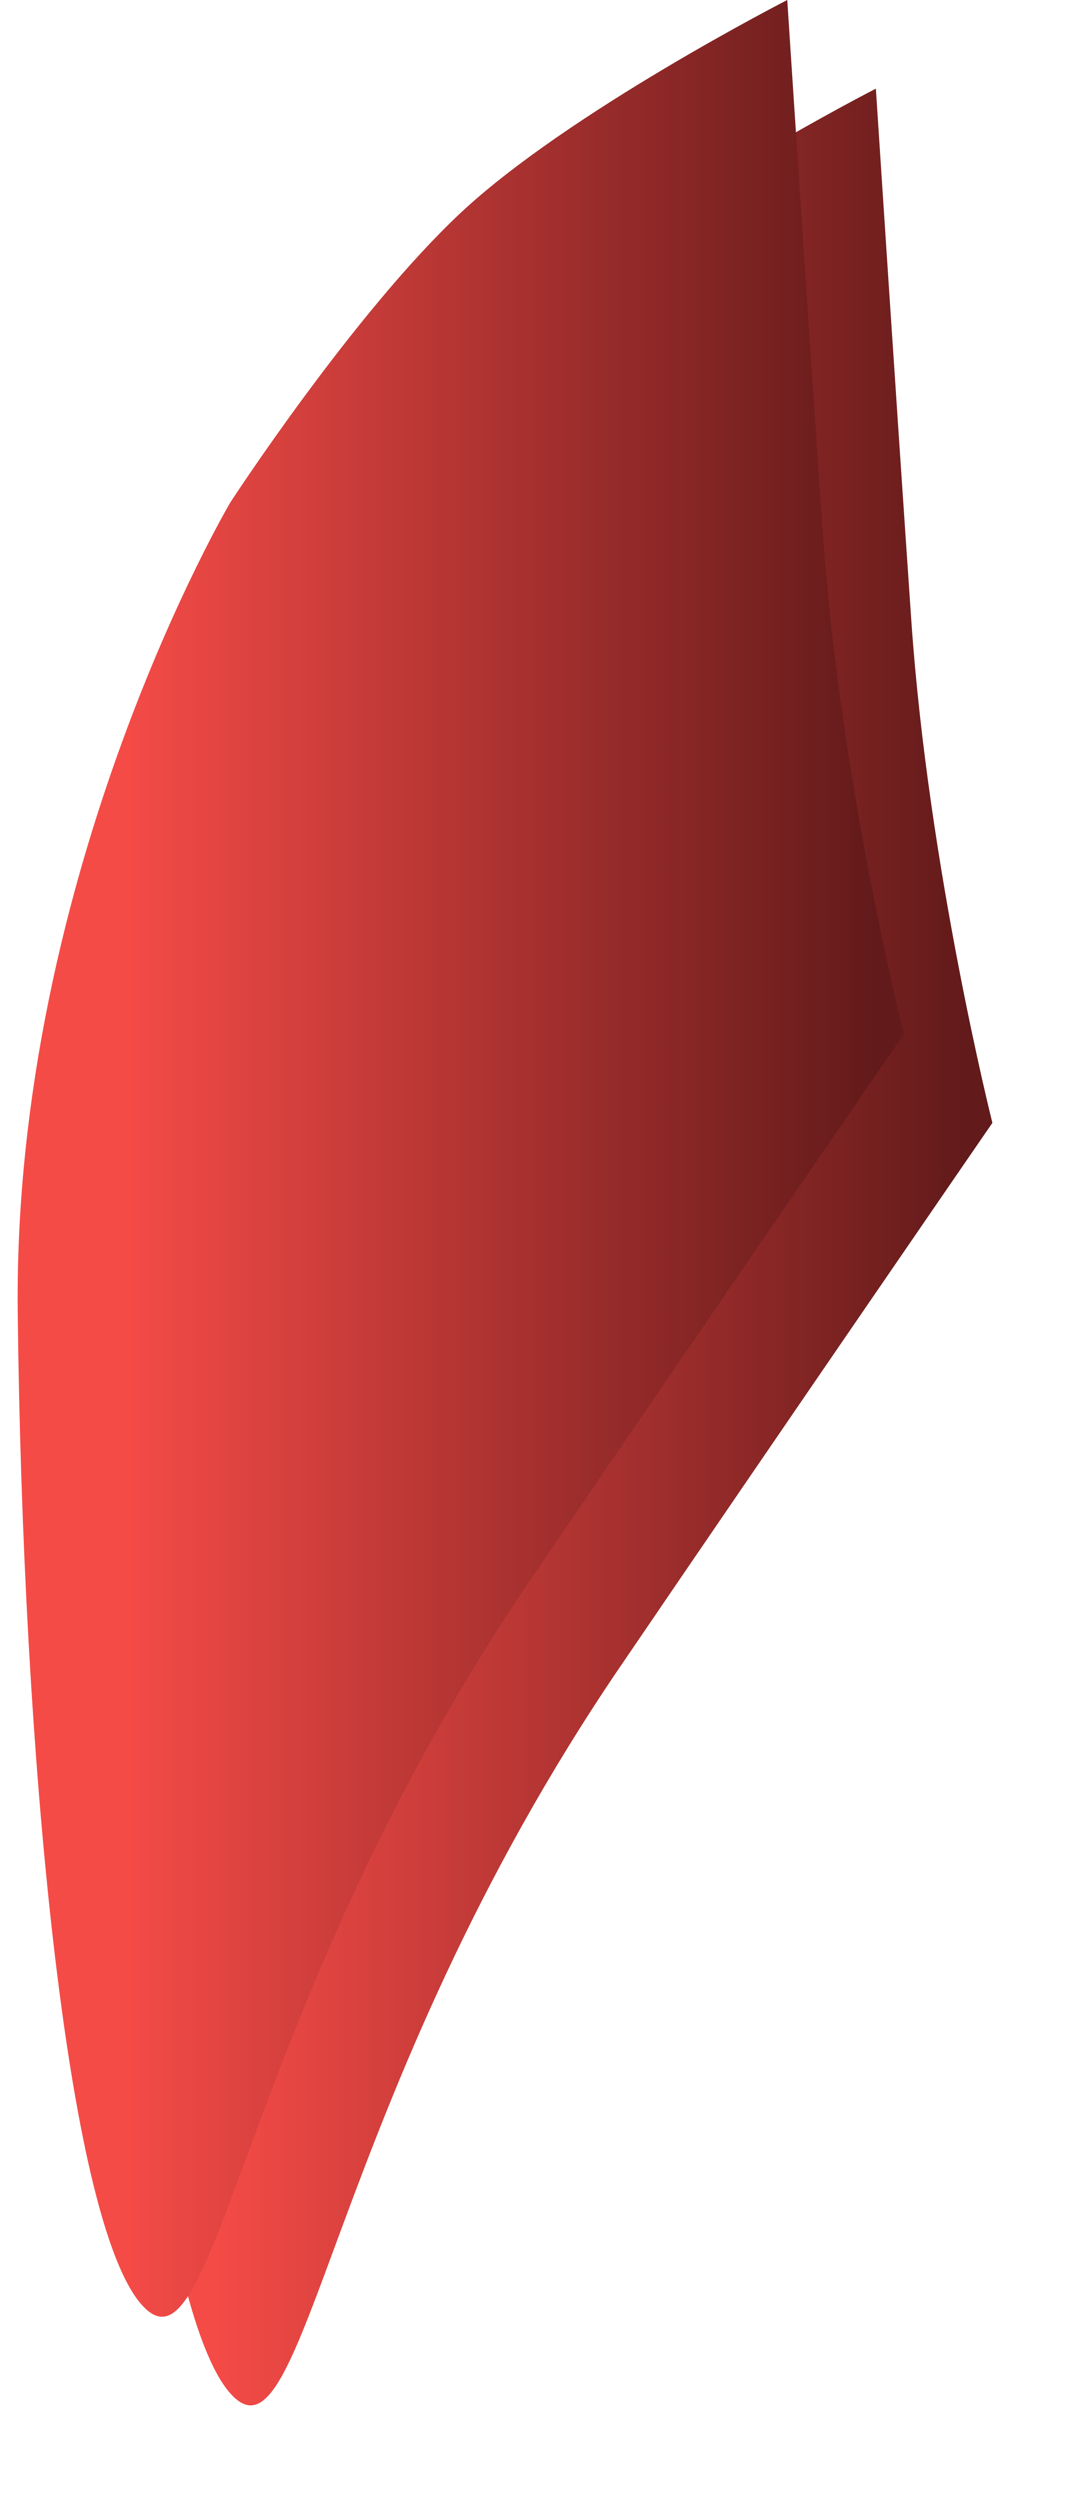 ﻿<?xml version="1.0" encoding="utf-8"?>
<svg version="1.1" xmlns:xlink="http://www.w3.org/1999/xlink" width="61px" height="141px" xmlns="http://www.w3.org/2000/svg">
  <defs>
    <linearGradient gradientUnits="userSpaceOnUse" x1="6.945" y1="64.557" x2="49.604" y2="64.557" id="LinearGradient57">
      <stop id="Stop58" stop-color="#f54b47" offset="0" />
      <stop id="Stop59" stop-color="#621a1a" offset="1" />
    </linearGradient>
    <filter x="302px" y="360px" width="61px" height="141px" filterUnits="userSpaceOnUse" id="filter60">
      <feOffset dx="5" dy="5" in="SourceAlpha" result="shadowOffsetInner" />
      <feGaussianBlur stdDeviation="2.5" in="shadowOffsetInner" result="shadowGaussian" />
      <feComposite in2="shadowGaussian" operator="atop" in="SourceAlpha" result="shadowComposite" />
      <feColorMatrix type="matrix" values="0 0 0 0 0  0 0 0 0 0  0 0 0 0 0  0 0 0 0.349 0  " in="shadowComposite" />
    </filter>
    <g id="widget61">
      <path d="M 51 58.333  C 51 58.333  47.386 43.987  46.425 30  C 45.464 16.013  44.425 0  44.425 0  C 44.425 0  32.062 6.327  26 12  C 19.938 17.673  13 28.333  13 28.333  C 13 28.333  0.727 49.091  1 74  C 1.273 98.909  3.754 125.226  8 130  C 12.246 134.774  13.425 113.339  30 89  C 39.726 74.719  51 58.333  51 58.333  Z " fill-rule="nonzero" fill="url(#LinearGradient57)" stroke="none" transform="matrix(1 0 0 1 302 360 )" />
    </g>
  </defs>
  <g transform="matrix(1 0 0 1 -302 -360 )">
    <use xlink:href="#widget61" filter="url(#filter60)" />
    <use xlink:href="#widget61" />
  </g>
</svg>